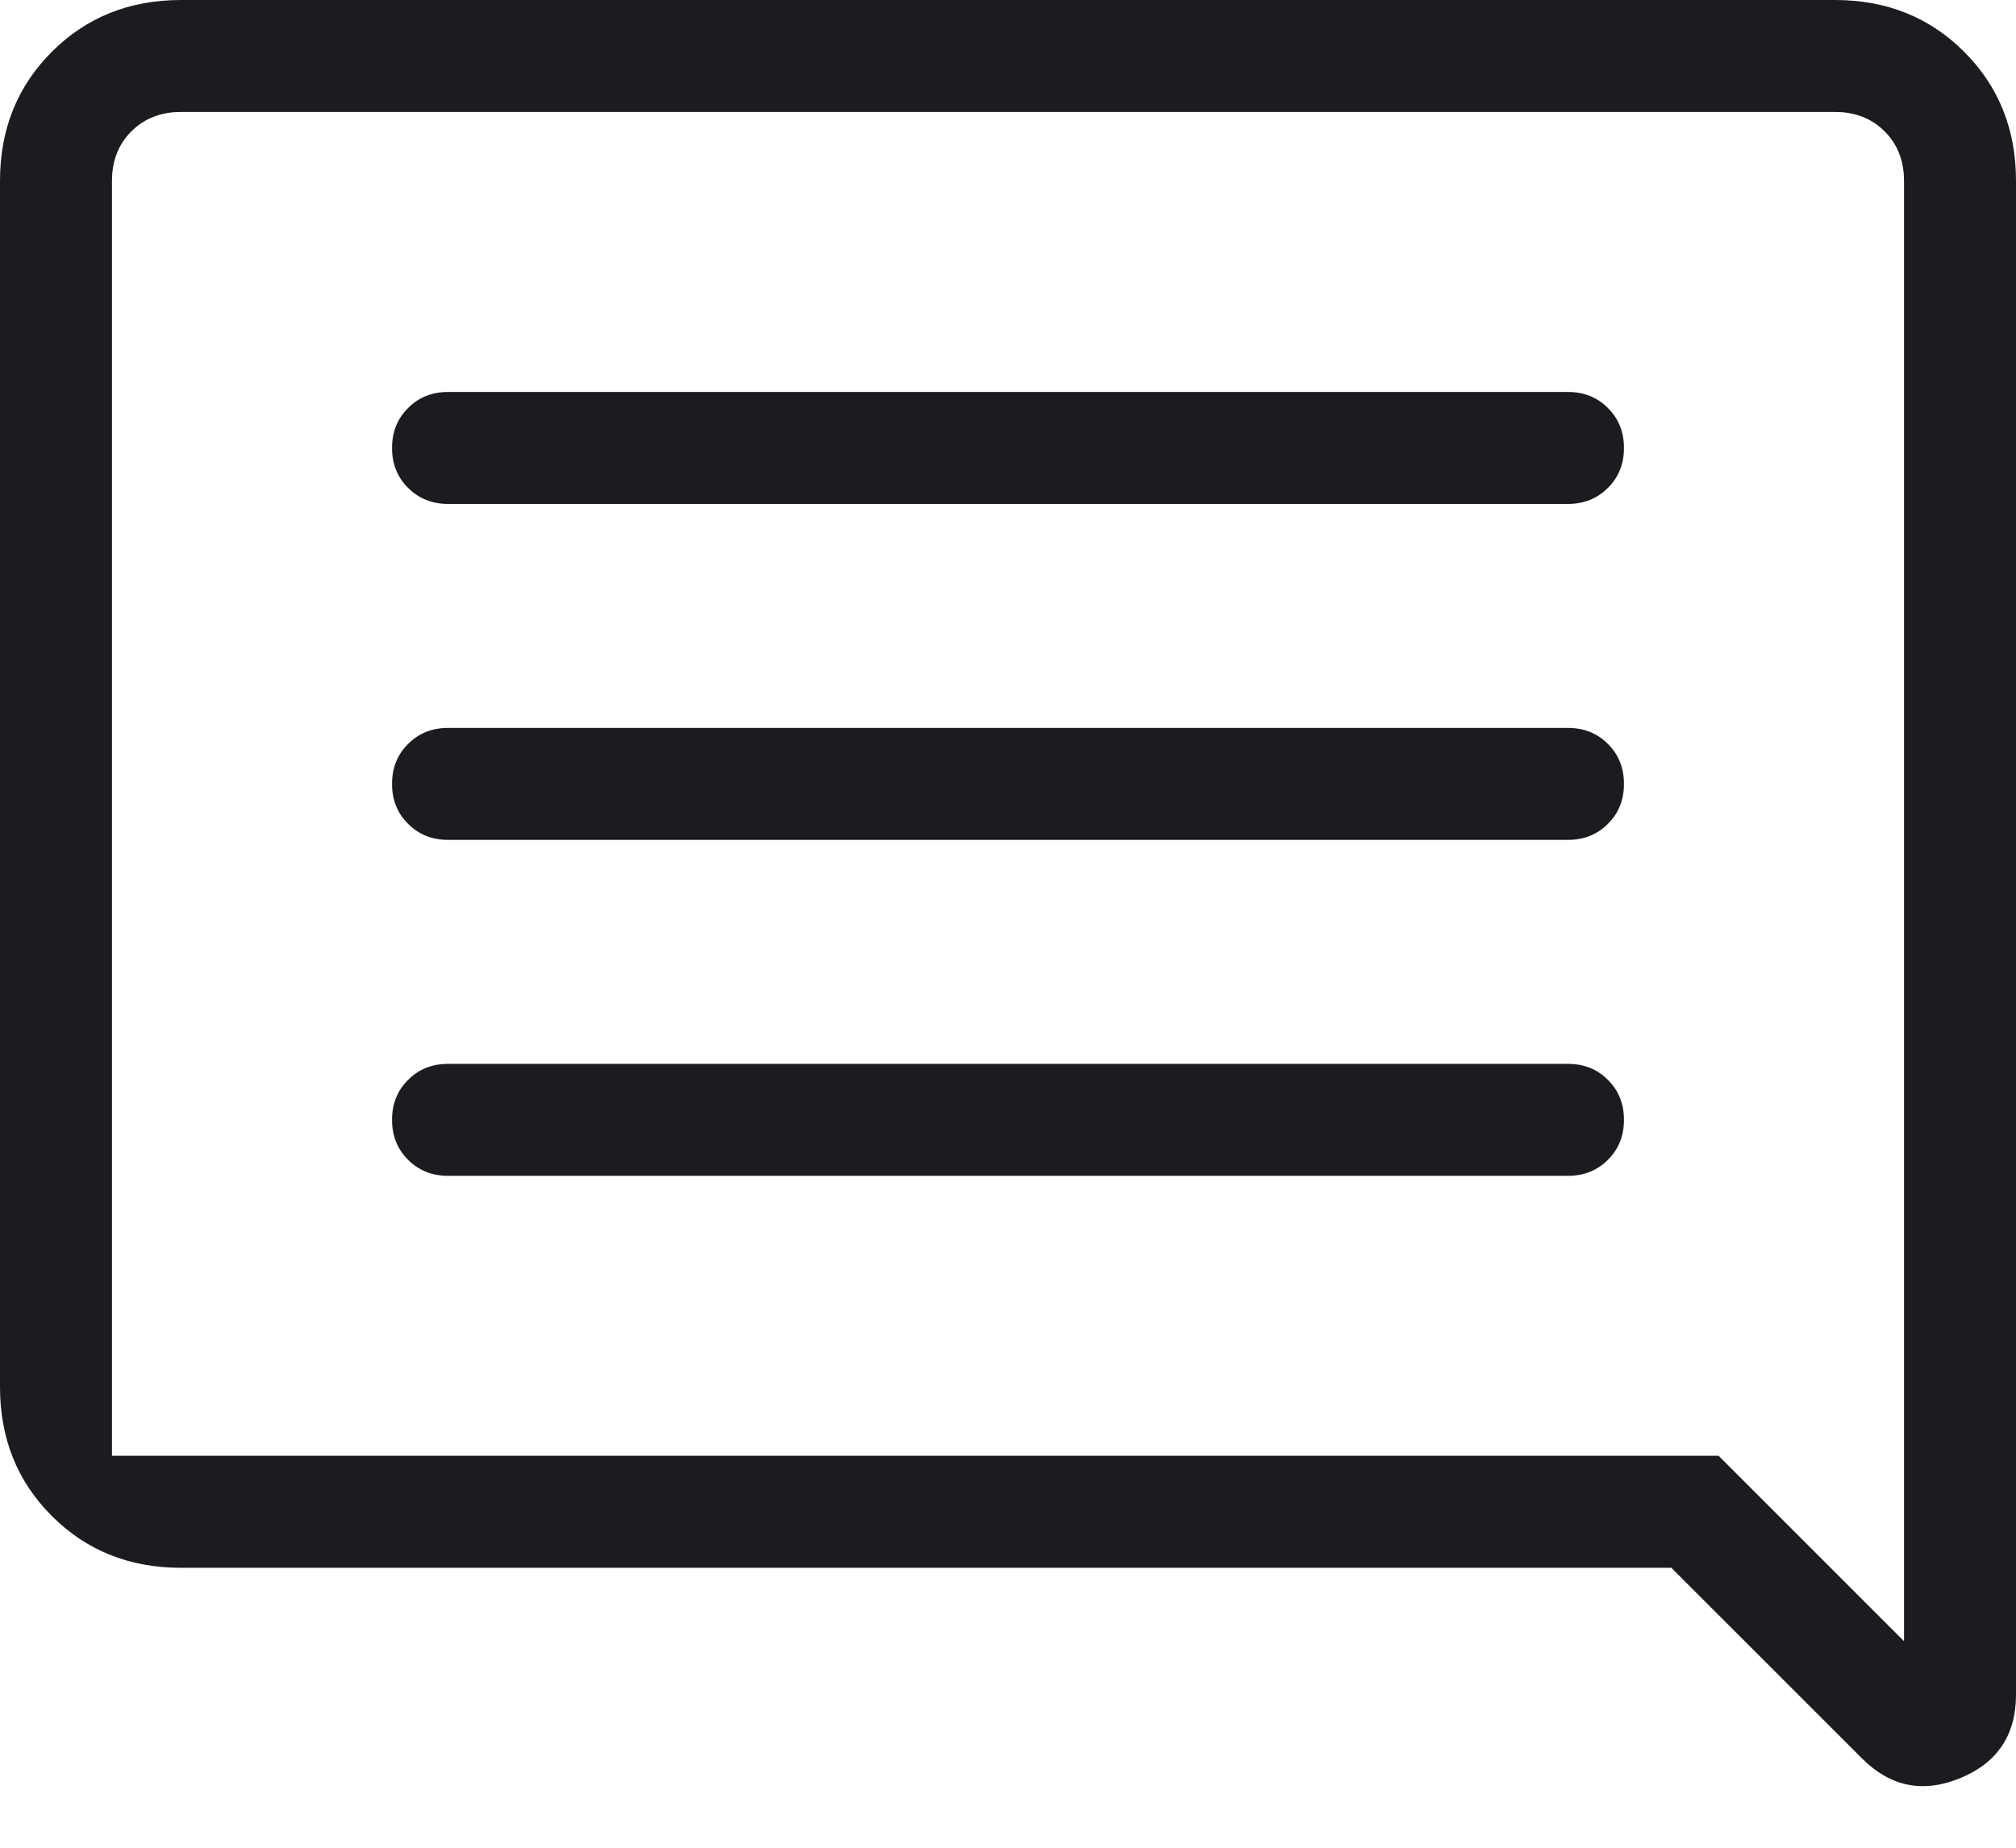 <svg width="24" height="22" viewBox="0 0 24 22" fill="none" xmlns="http://www.w3.org/2000/svg">
<path d="M5.333 14H18.667C18.856 14 19.015 13.936 19.142 13.809C19.27 13.682 19.333 13.523 19.333 13.333C19.333 13.144 19.27 12.985 19.142 12.858C19.015 12.73 18.856 12.667 18.667 12.667H5.333C5.144 12.667 4.985 12.73 4.858 12.858C4.73 12.985 4.667 13.144 4.667 13.333C4.667 13.523 4.73 13.682 4.858 13.809C4.985 13.936 5.144 14 5.333 14ZM5.333 10H18.667C18.856 10 19.015 9.936 19.142 9.809C19.27 9.682 19.333 9.523 19.333 9.333C19.333 9.144 19.27 8.985 19.142 8.858C19.015 8.73 18.856 8.667 18.667 8.667H5.333C5.144 8.667 4.985 8.73 4.858 8.858C4.73 8.985 4.667 9.144 4.667 9.333C4.667 9.523 4.73 9.682 4.858 9.809C4.985 9.936 5.144 10 5.333 10ZM5.333 6H18.667C18.856 6 19.015 5.936 19.142 5.809C19.27 5.682 19.333 5.523 19.333 5.333C19.333 5.144 19.27 4.985 19.142 4.858C19.015 4.73 18.856 4.667 18.667 4.667H5.333C5.144 4.667 4.985 4.73 4.858 4.858C4.73 4.985 4.667 5.144 4.667 5.333C4.667 5.523 4.73 5.682 4.858 5.809C4.985 5.936 5.144 6 5.333 6ZM22.169 20.939L19.897 18.667H2.154C1.54 18.667 1.028 18.461 0.617 18.05C0.206 17.639 0 17.127 0 16.513V2.154C0 1.54 0.206 1.028 0.617 0.617C1.028 0.206 1.54 0 2.154 0H21.846C22.46 0 22.972 0.206 23.383 0.617C23.794 1.028 24 1.54 24 2.154V20.177C24 20.657 23.779 20.988 23.337 21.171C22.895 21.353 22.506 21.275 22.169 20.939ZM1.333 2.154V17.333H20.459L22.667 19.541V2.154C22.667 1.915 22.59 1.718 22.436 1.564C22.282 1.41 22.085 1.333 21.846 1.333H2.154C1.915 1.333 1.718 1.41 1.564 1.564C1.41 1.718 1.333 1.915 1.333 2.154ZM1.333 2.154V19.541V1.333V2.154Z" fill="#1C1B1F"/>
</svg>
